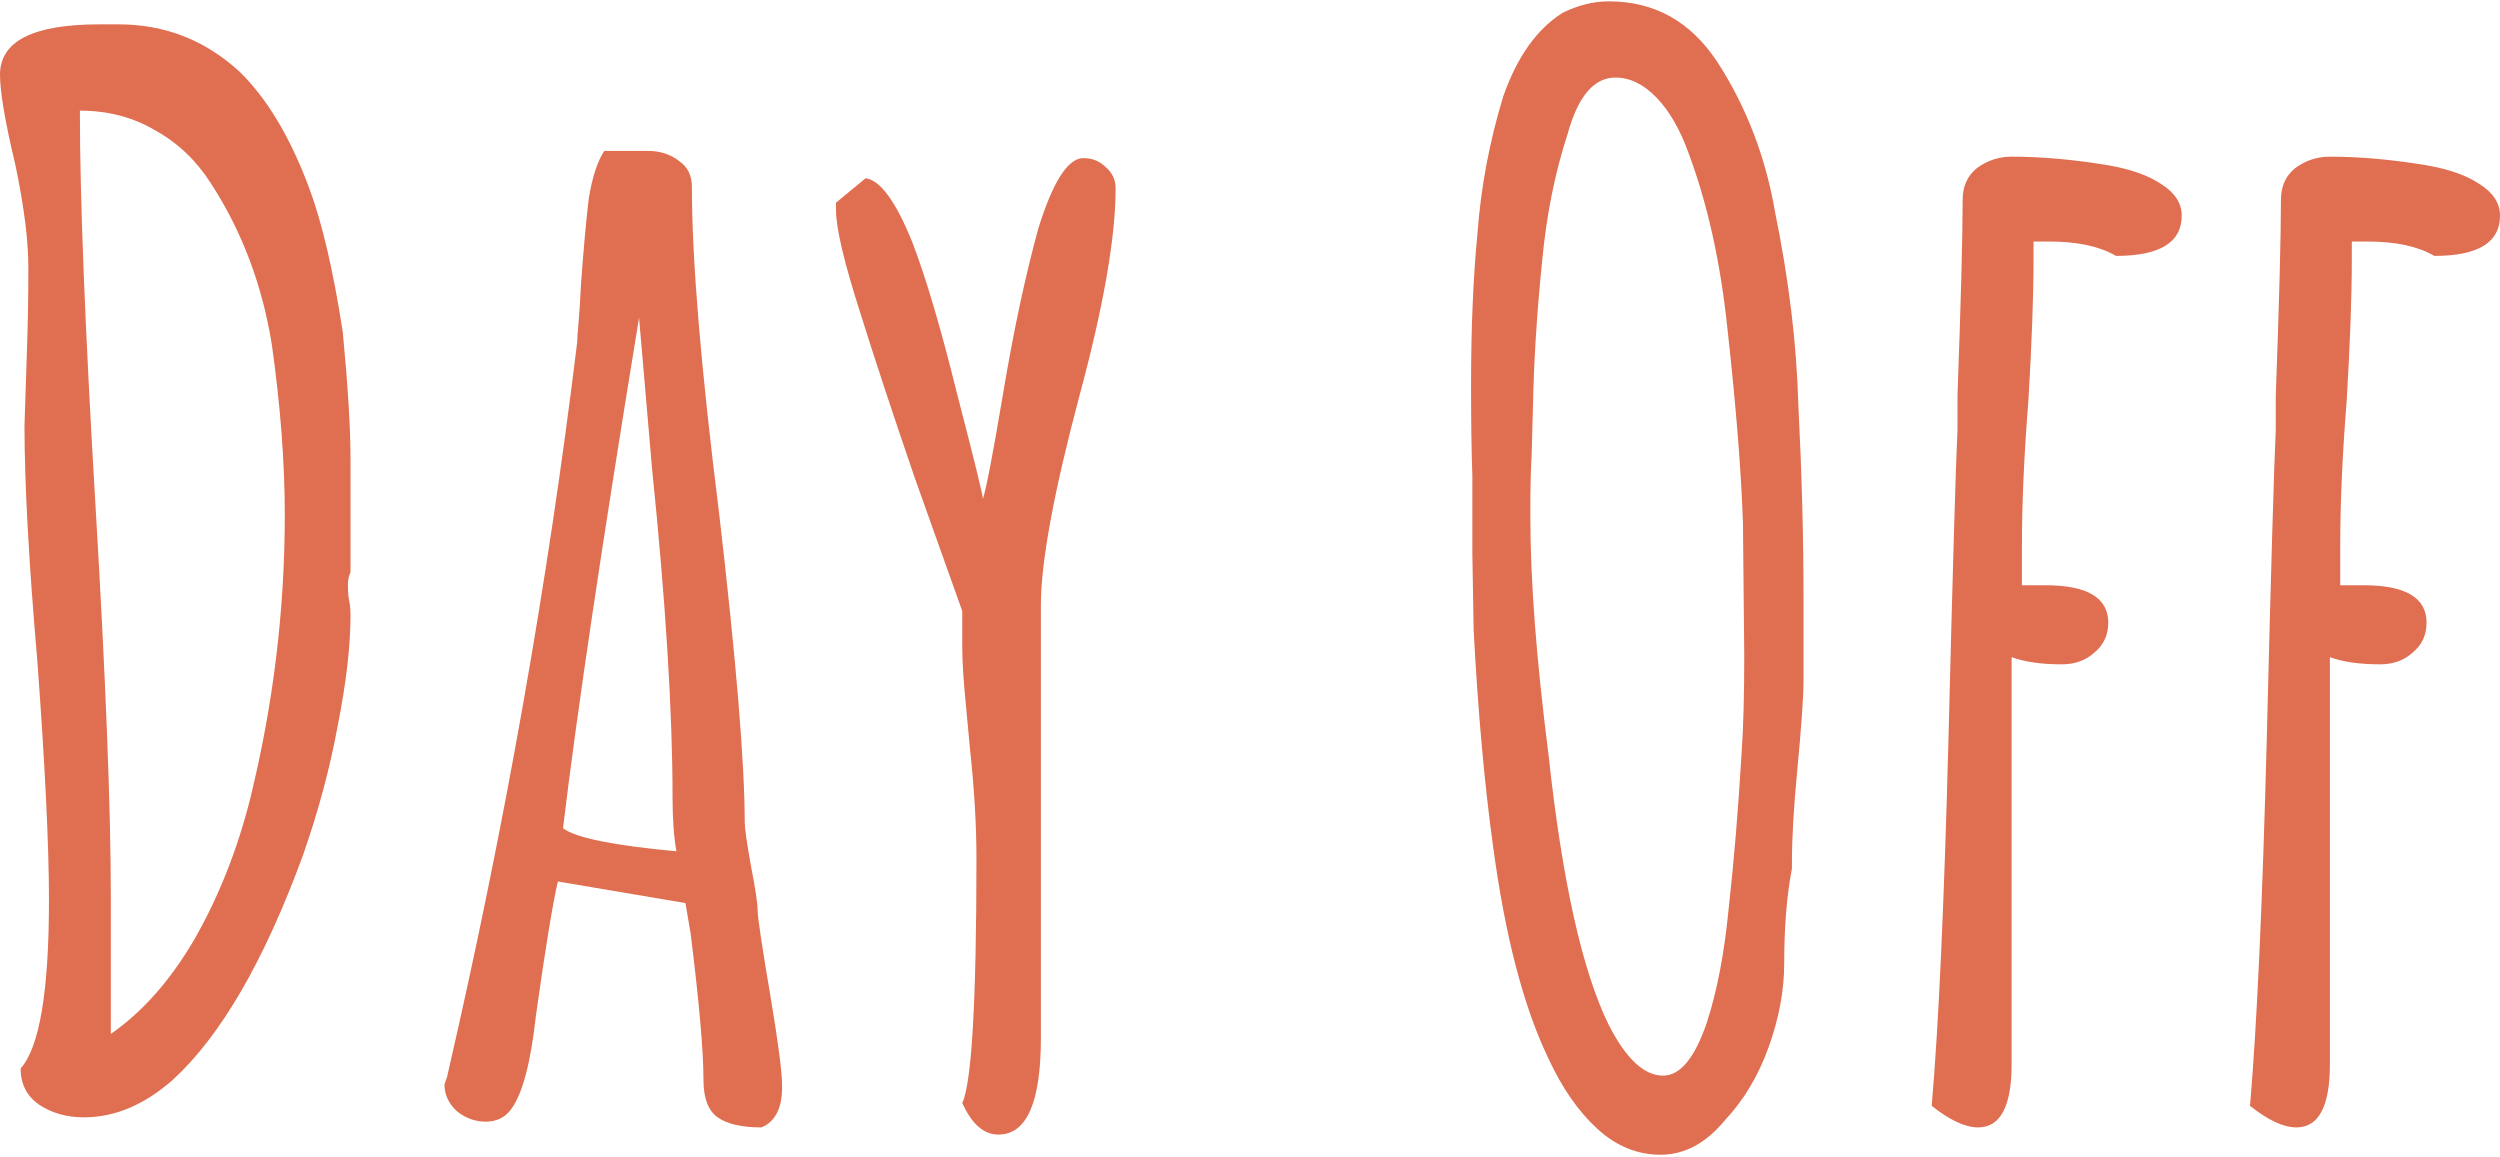 <svg width="888" height="411" viewBox="0 0 888 411" fill="none" xmlns="http://www.w3.org/2000/svg">
<g clip-path="url(#clip0_1105_2143)">
<path d="M29.752 396.879C23.649 396.879 18.309 395.346 13.732 392.283C9.46 389.217 7.324 384.96 7.324 379.512C14.037 372.018 17.394 352.098 17.394 319.746C17.394 300.333 16.02 272.068 13.274 234.948C10.223 199.531 8.697 171.606 8.697 151.173L9.612 123.078C9.917 114.904 10.07 105.539 10.07 94.982C10.07 85.447 8.544 73.358 5.493 58.714C1.831 43.389 0 32.662 0 26.532C0 14.613 11.748 8.653 35.245 8.653H42.111C58.589 8.653 72.931 14.272 85.137 25.511C94.902 35.046 103.141 48.838 109.854 66.887C114.432 79.147 118.399 96.174 121.755 117.969C123.586 137.04 124.501 152.024 124.501 162.922V203.277C123.891 204.639 123.586 206.001 123.586 207.364C123.586 210.088 123.739 212.131 124.044 213.493C124.349 214.855 124.501 216.558 124.501 218.602C124.501 229.499 122.976 242.61 119.924 257.935C117.178 272.919 113.058 288.244 107.566 303.909C93.834 341.37 78.424 367.932 61.335 383.598C51.266 392.451 40.738 396.879 29.752 396.879ZM39.364 367.251C50.655 359.418 60.572 348.18 69.117 333.537C77.661 318.552 84.222 302.037 88.799 283.987C97.038 250.613 101.158 216.899 101.158 182.844C101.158 164.454 99.632 144.362 96.58 122.567C93.224 101.453 86.053 82.382 75.067 65.355C69.88 57.181 63.319 50.882 55.385 46.454C47.451 41.687 38.449 39.303 28.379 39.303V39.814C28.379 70.463 30.21 116.777 33.872 178.757C37.534 240.397 39.364 287.052 39.364 318.723V367.251Z" fill="#E06E51"/>
<path d="M270.476 400.456C263.457 400.456 258.27 399.265 254.913 396.88C251.556 394.495 249.878 390.07 249.878 383.599C249.878 373.381 248.352 356.014 245.301 331.495L243.47 320.767L198.155 313.105C196.324 320.938 193.73 336.772 190.374 360.613C188.543 377.299 185.644 388.366 181.677 393.814C179.541 396.88 176.489 398.413 172.522 398.413C168.86 398.413 165.504 397.222 162.452 394.837C159.401 392.113 157.875 388.876 157.875 385.132L158.791 382.576L159.248 380.533C179.388 293.013 194.646 206.684 205.021 121.547C205.021 120.185 205.174 117.971 205.479 114.906C205.784 111.501 206.089 106.733 206.394 100.603C207.31 88.003 208.225 77.957 209.141 70.464C210.361 62.972 212.192 57.353 214.633 53.607H230.196C234.468 53.607 238.13 54.799 241.181 57.183C244.233 59.226 245.759 62.291 245.759 66.378C245.759 92.26 248.963 130.742 255.371 181.824C261.474 234.268 264.525 271.048 264.525 292.162C264.525 294.205 265.288 299.484 266.814 307.996C268.34 315.829 269.103 320.938 269.103 323.323C269.103 325.705 270.629 335.923 273.68 353.971C276.426 370.318 277.799 380.875 277.799 385.642V386.152C277.799 393.646 275.358 398.413 270.476 400.456ZM240.266 302.377C239.351 297.27 238.893 290.97 238.893 283.478C238.893 252.828 236.452 213.665 231.569 165.988L226.992 112.863C213.87 192.892 204.868 253.339 199.986 294.205C204.563 297.611 217.99 300.334 240.266 302.377Z" fill="#E06E51"/>
<path d="M354.614 403.007C349.427 403.007 345.155 399.263 341.798 391.769C345.155 384.617 346.835 355.673 346.835 304.931C346.835 293.011 346.07 280.07 344.546 266.107L343.172 251.293C342.257 242.099 341.798 235.117 341.798 230.35V217.068C338.747 208.555 333.101 192.719 324.863 169.562C316.928 146.405 310.52 126.993 305.639 111.328C299.841 93.279 296.941 81.019 296.941 74.549V71.995L307.469 63.311C312.656 63.992 318.149 71.484 323.948 85.787C328.829 98.387 334.169 116.436 339.968 139.934C346.07 163.432 349.124 175.862 349.124 177.224C350.342 173.478 352.784 160.707 356.447 138.912C360.107 117.117 364.229 97.876 368.804 81.189C373.991 64.502 379.334 56.159 384.824 56.159C387.878 56.159 390.47 57.181 392.606 59.224C395.048 61.267 396.269 63.822 396.269 66.886C396.269 84.254 391.997 108.774 383.453 140.445C374.297 174.84 369.719 199.7 369.719 215.025V368.783C369.719 391.601 364.685 403.007 354.614 403.007Z" fill="#E06E51"/>
<path d="M589.808 410.16C581.567 410.16 574.091 407.097 567.38 400.965C560.666 394.836 554.867 386.493 549.986 375.936C541.136 357.546 534.575 332.346 530.303 300.333C527.252 278.198 524.963 252.657 523.436 223.71L522.98 196.637V169.052C522.674 160.198 522.521 149.471 522.521 136.87C522.521 116.437 523.286 98.388 524.81 82.723C526.031 66.376 529.082 50.2 533.966 34.195C538.847 20.232 545.867 10.356 555.02 4.567C560.513 1.843 566.006 0.48 571.499 0.48C587.672 0.48 600.488 7.632 609.947 21.935C620.324 37.941 627.188 55.819 630.545 75.572C635.429 99.41 638.174 122.227 638.783 144.022C640.004 168.201 640.616 191.017 640.616 212.472V241.589C640.616 247.378 639.851 258.276 638.327 274.282C637.106 286.882 636.497 297.609 636.497 306.462V308.508C634.664 318.042 633.749 329.28 633.749 342.222C633.749 351.756 631.919 361.632 628.256 371.85C624.596 382.065 619.406 390.75 612.695 397.902C605.981 406.074 598.352 410.16 589.808 410.16ZM590.723 382.065C596.825 382.065 602.015 375.765 606.287 363.165C609.947 351.927 612.542 338.304 614.066 322.299C615.899 305.952 617.423 287.563 618.644 267.13C619.256 258.276 619.559 246.867 619.559 232.905L619.103 185.909C618.491 167.52 616.661 144.533 613.61 116.948C611.168 93.45 606.59 72.677 599.876 54.628C596.825 46.114 593.012 39.473 588.434 34.706C583.856 29.938 578.975 27.554 573.788 27.554C566.159 27.554 560.513 34.195 556.85 47.476C552.275 61.439 549.221 76.763 547.697 93.45C545.867 111.499 544.799 128.697 544.493 145.043L544.034 161.9C543.731 166.668 543.578 173.139 543.578 181.312V183.355C543.578 206.172 545.714 234.267 549.986 267.641C554.867 312.933 562.04 345.117 571.499 364.185C577.601 376.107 584.009 382.065 590.723 382.065Z" fill="#E06E51"/>
<path d="M702.624 400.455C698.046 400.455 692.553 397.902 686.145 392.793C688.587 364.527 690.57 321.108 692.097 262.533C693.621 201.575 694.689 164.966 695.301 152.706V140.446C696.522 107.072 697.131 83.915 697.131 70.974C697.131 66.206 698.808 62.46 702.165 59.736C705.828 57.011 709.947 55.649 714.525 55.649C725.205 55.649 736.647 56.671 748.854 58.714C756.789 60.077 763.044 62.29 767.622 65.355C772.503 68.42 774.945 72.166 774.945 76.593C774.945 86.129 767.163 90.896 751.602 90.896C745.803 87.49 737.868 85.788 727.8 85.788H722.307V91.918C722.307 105.199 721.695 122.056 720.474 142.489C718.95 161.56 718.185 178.758 718.185 194.082V207.875H726.426C741.378 207.875 748.854 212.302 748.854 221.156C748.854 225.583 747.177 229.159 743.82 231.883C740.769 234.608 736.952 235.97 732.374 235.97C725.051 235.97 719.103 235.118 714.525 233.416V377.979C714.525 392.964 710.559 400.455 702.624 400.455ZM815.682 400.455C811.104 400.455 805.61 397.902 799.202 392.793C801.645 364.527 803.628 321.108 805.155 262.533C806.679 201.575 807.747 164.966 808.359 152.706V140.446C809.58 107.072 810.189 83.915 810.189 70.974C810.189 66.206 811.868 62.46 815.222 59.736C818.885 57.011 823.004 55.649 827.582 55.649C838.262 55.649 849.705 56.671 861.912 58.714C869.847 60.077 876.101 62.29 880.679 65.355C885.56 68.42 888.003 72.166 888.003 76.593C888.003 86.129 880.221 90.896 864.66 90.896C858.861 87.49 850.926 85.788 840.858 85.788H835.365V91.918C835.365 105.199 834.753 122.056 833.535 142.489C832.008 161.56 831.245 178.758 831.245 194.082V207.875H839.484C854.436 207.875 861.912 212.302 861.912 221.156C861.912 225.583 860.235 229.159 856.878 231.883C853.827 234.608 850.011 235.97 845.433 235.97C838.11 235.97 832.16 235.118 827.582 233.416V377.979C827.582 392.964 823.617 400.455 815.682 400.455Z" fill="#E06E51"/>
</g>
<defs>
<clipPath id="clip0_1105_2143">
<rect width="888" height="411" fill="white"/>
</clipPath>
</defs>
</svg>
